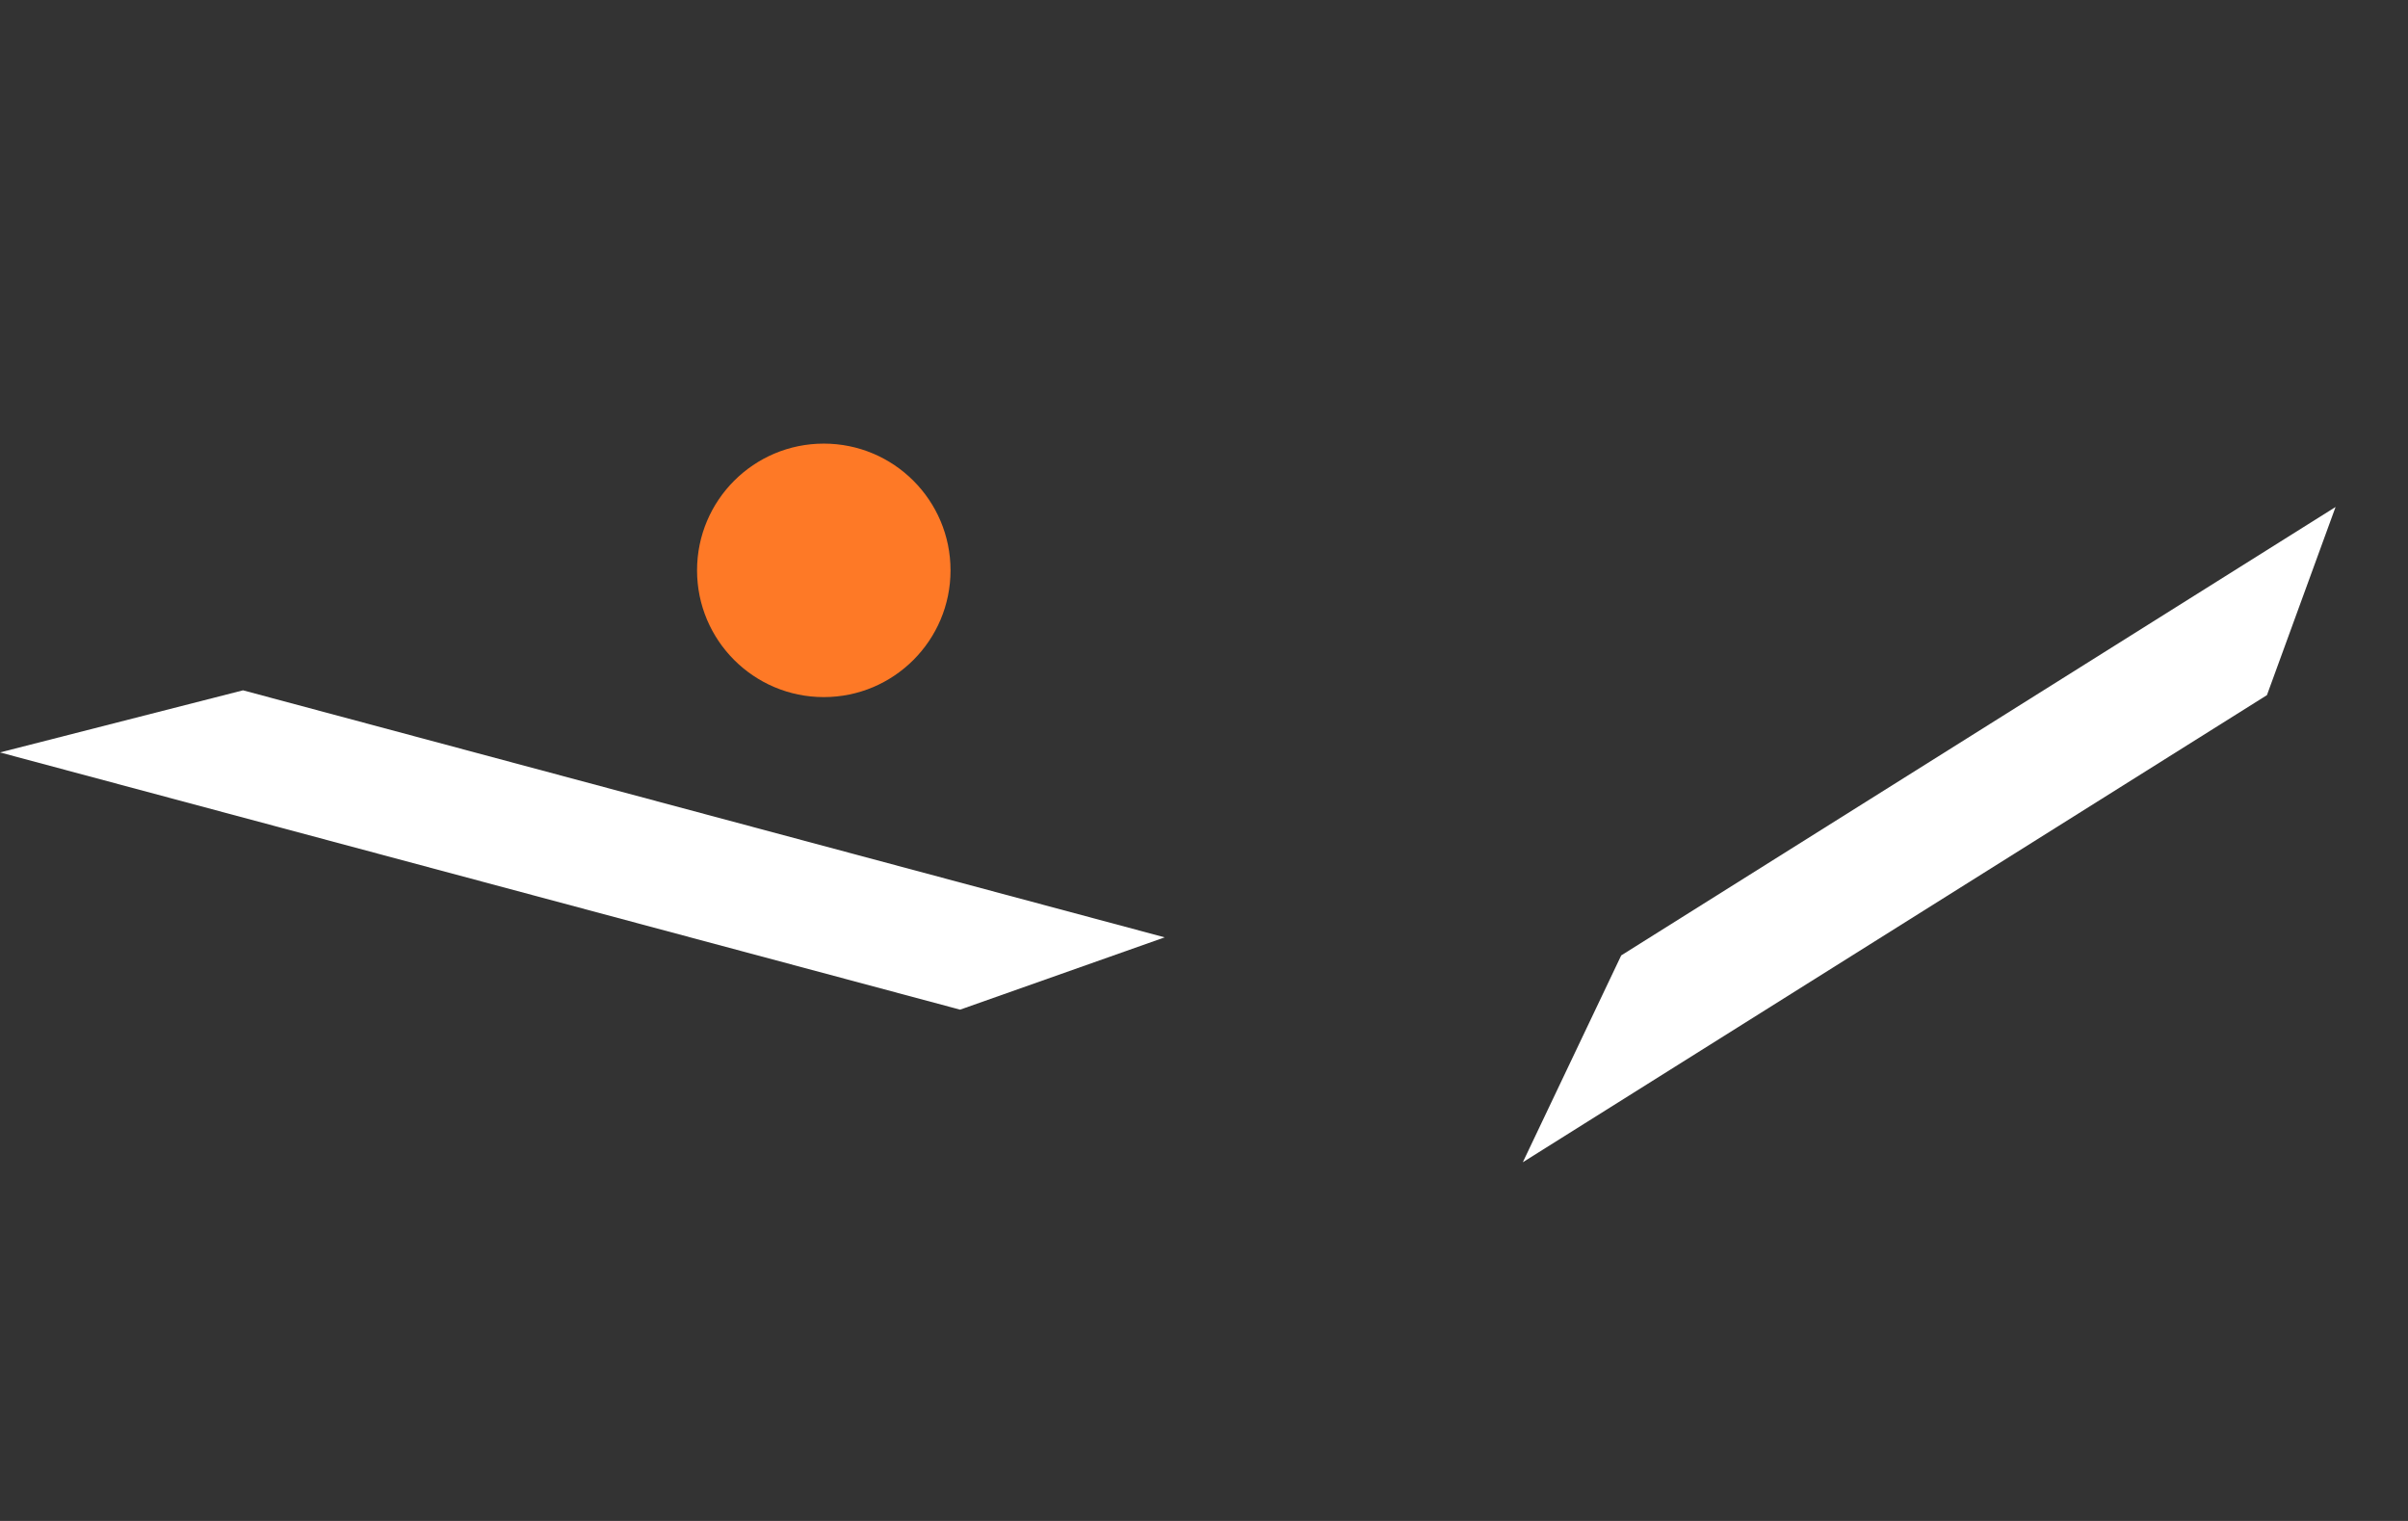 <svg width="38" height="24" viewBox="0 0 38 24" fill="none" xmlns="http://www.w3.org/2000/svg">
    <rect x="0" y="0" width="38" height="24" fill="#333333" stroke="none"/>
    <g clip-path="url(#clip0_4_8)">
        <circle cx="13" cy="9" r="2" fill="#FE7926"/>
        <path d="M-2.84907e-05 11.873L3.835 10.893L18.38 14.791L15.151 15.932L-2.84907e-05 11.873Z" fill="white"/>
        <path d="M24.031 18.34L25.584 15.076L36.857 8L35.774 10.969L24.031 18.34Z" fill="white"/>
    </g>
    <defs>
        <clipPath id="clip0_4_8">
            <rect width="38" height="24" fill="white"/>
        </clipPath>
    </defs>
</svg>
